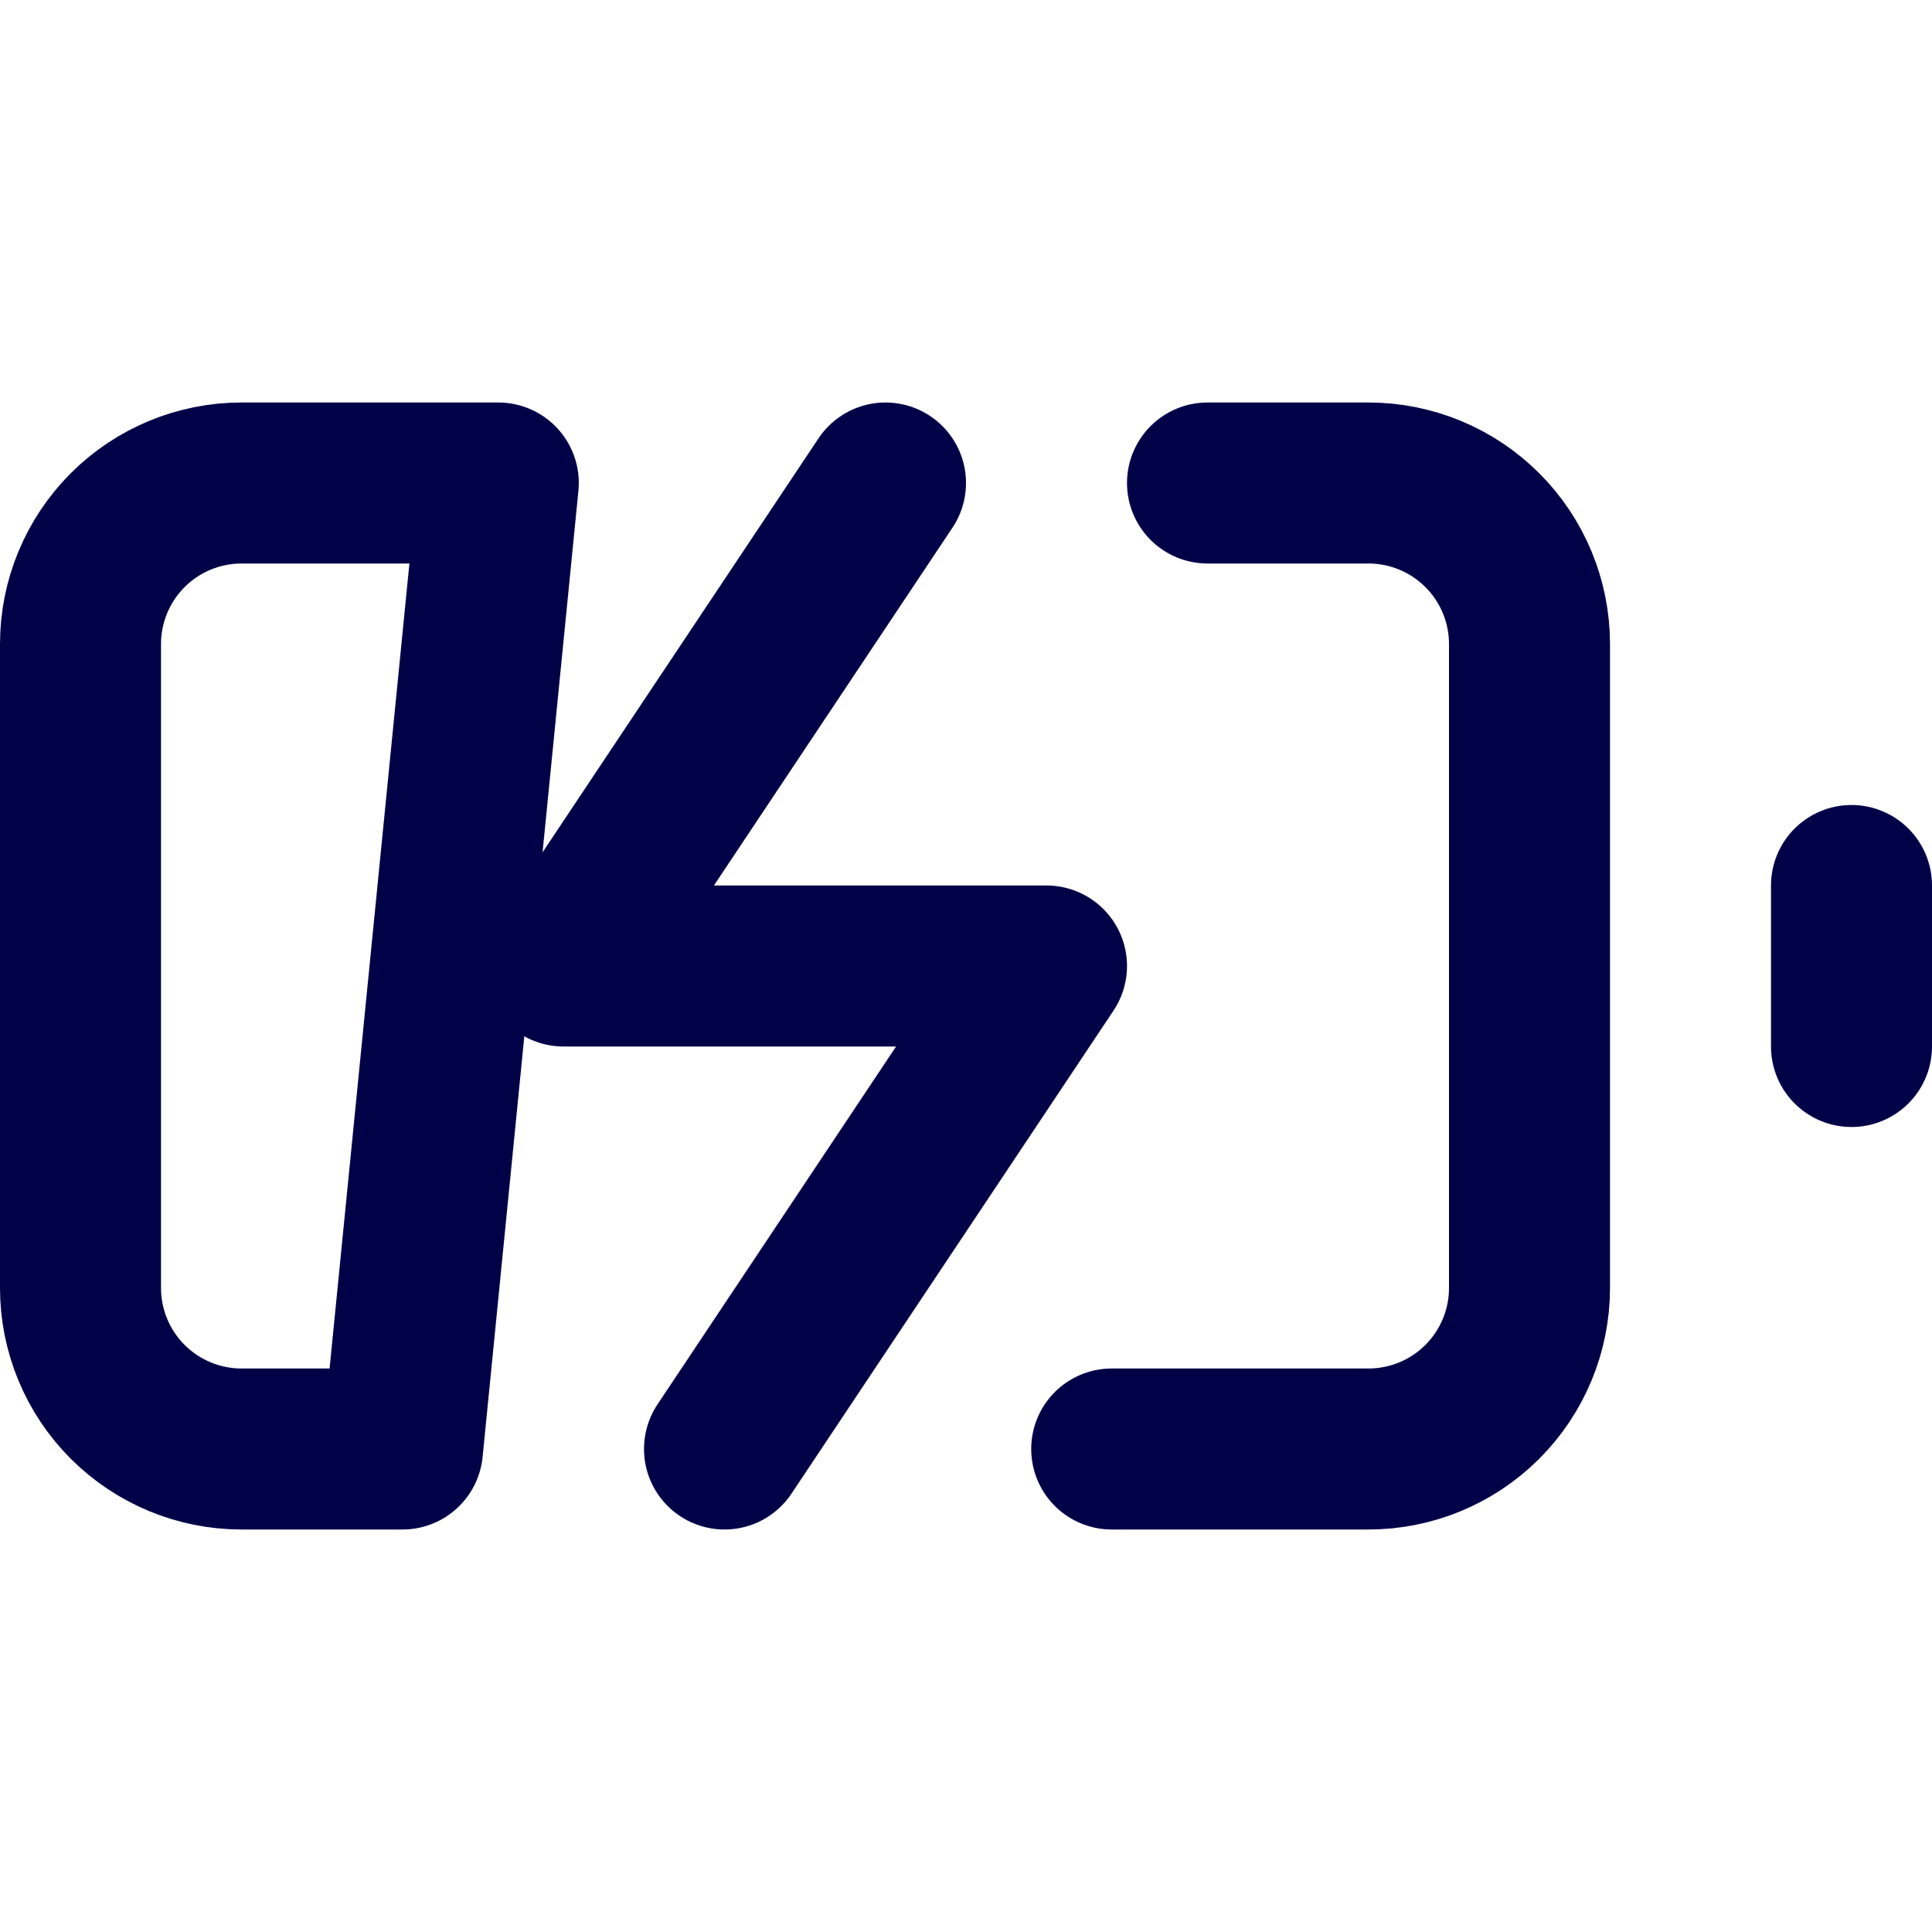 <svg width="24" height="24" viewBox="0 0 24 24" fill="none" xmlns="http://www.w3.org/2000/svg">
<path d="M15 6H17C17.53 6 18.039 6.211 18.414 6.586C18.789 6.961 19 7.47 19 8V16C19 16.53 18.789 17.039 18.414 17.414C18.039 17.789 17.53 18 17 18H13.81M5 18H3C2.47 18 1.961 17.789 1.586 17.414C1.211 17.039 1 16.53 1 16V8C1 7.47 1.211 6.961 1.586 6.586C1.961 6.211 2.47 6 3 6H6.19L5 18Z" stroke="#000248" stroke-width="2" stroke-linecap="round" stroke-linejoin="round"/>
<path d="M23 13V11" stroke="#000248" stroke-width="2" stroke-linecap="round" stroke-linejoin="round"/>
<path d="M11 6L7 12H13L9 18" stroke="#000248" stroke-width="2" stroke-linecap="round" stroke-linejoin="round"/>
</svg>
